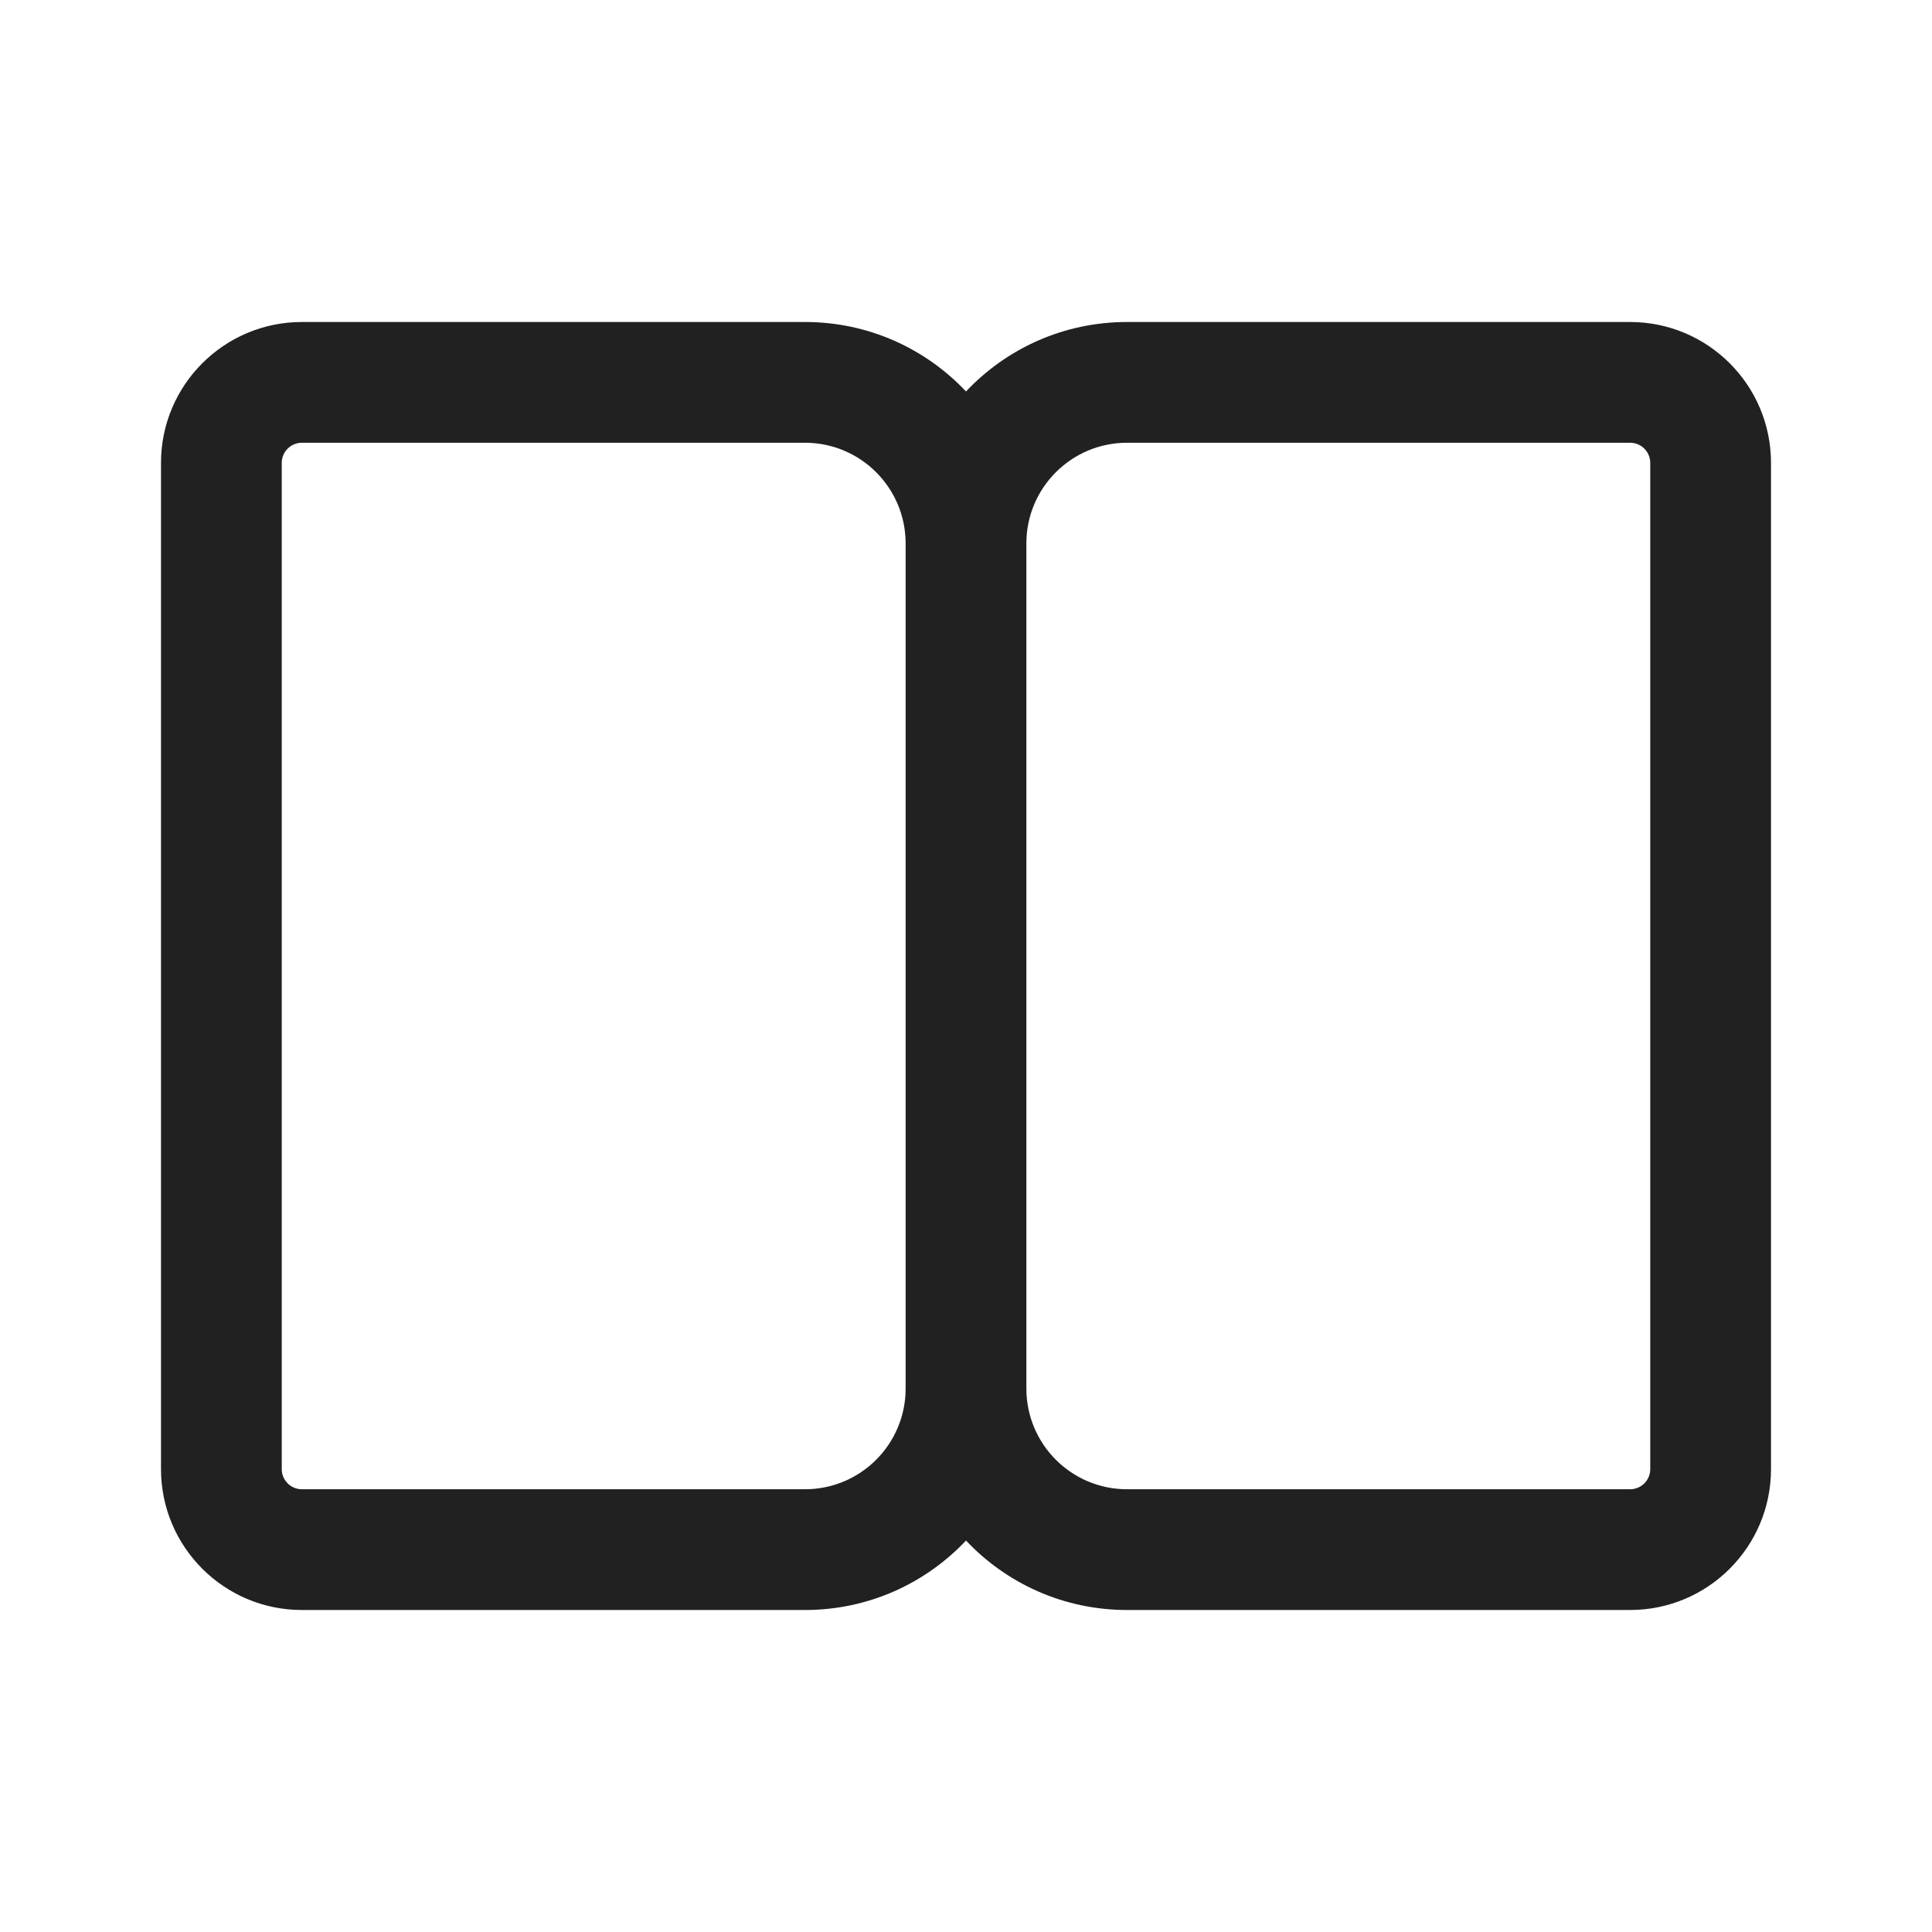 <svg viewBox="0 0 24 24" fill="none" xmlns="http://www.w3.org/2000/svg" height="1em" width="1em">
  <path d="M12 19.137C11.499 19.669 10.788 20 10 20H3.75C2.784 20 2 19.216 2 18.25V5.75C2 4.784 2.784 4 3.75 4H10C10.788 4 11.499 4.331 12 4.863C12.501 4.331 13.212 4 14 4H20.25C21.216 4 22 4.784 22 5.75V18.25C22 19.216 21.216 20 20.25 20H14C13.212 20 12.501 19.669 12 19.137ZM3.5 5.75V18.25C3.5 18.388 3.612 18.5 3.75 18.5H10C10.69 18.5 11.25 17.94 11.25 17.25V6.75C11.25 6.06 10.69 5.5 10 5.5H3.75C3.612 5.5 3.5 5.612 3.5 5.75ZM12.75 17.25C12.75 17.94 13.31 18.5 14 18.5H20.25C20.388 18.5 20.5 18.388 20.5 18.25V5.75C20.5 5.612 20.388 5.5 20.25 5.5H14C13.31 5.5 12.75 6.06 12.75 6.75V17.25Z" fill="#212121"/>
</svg>
